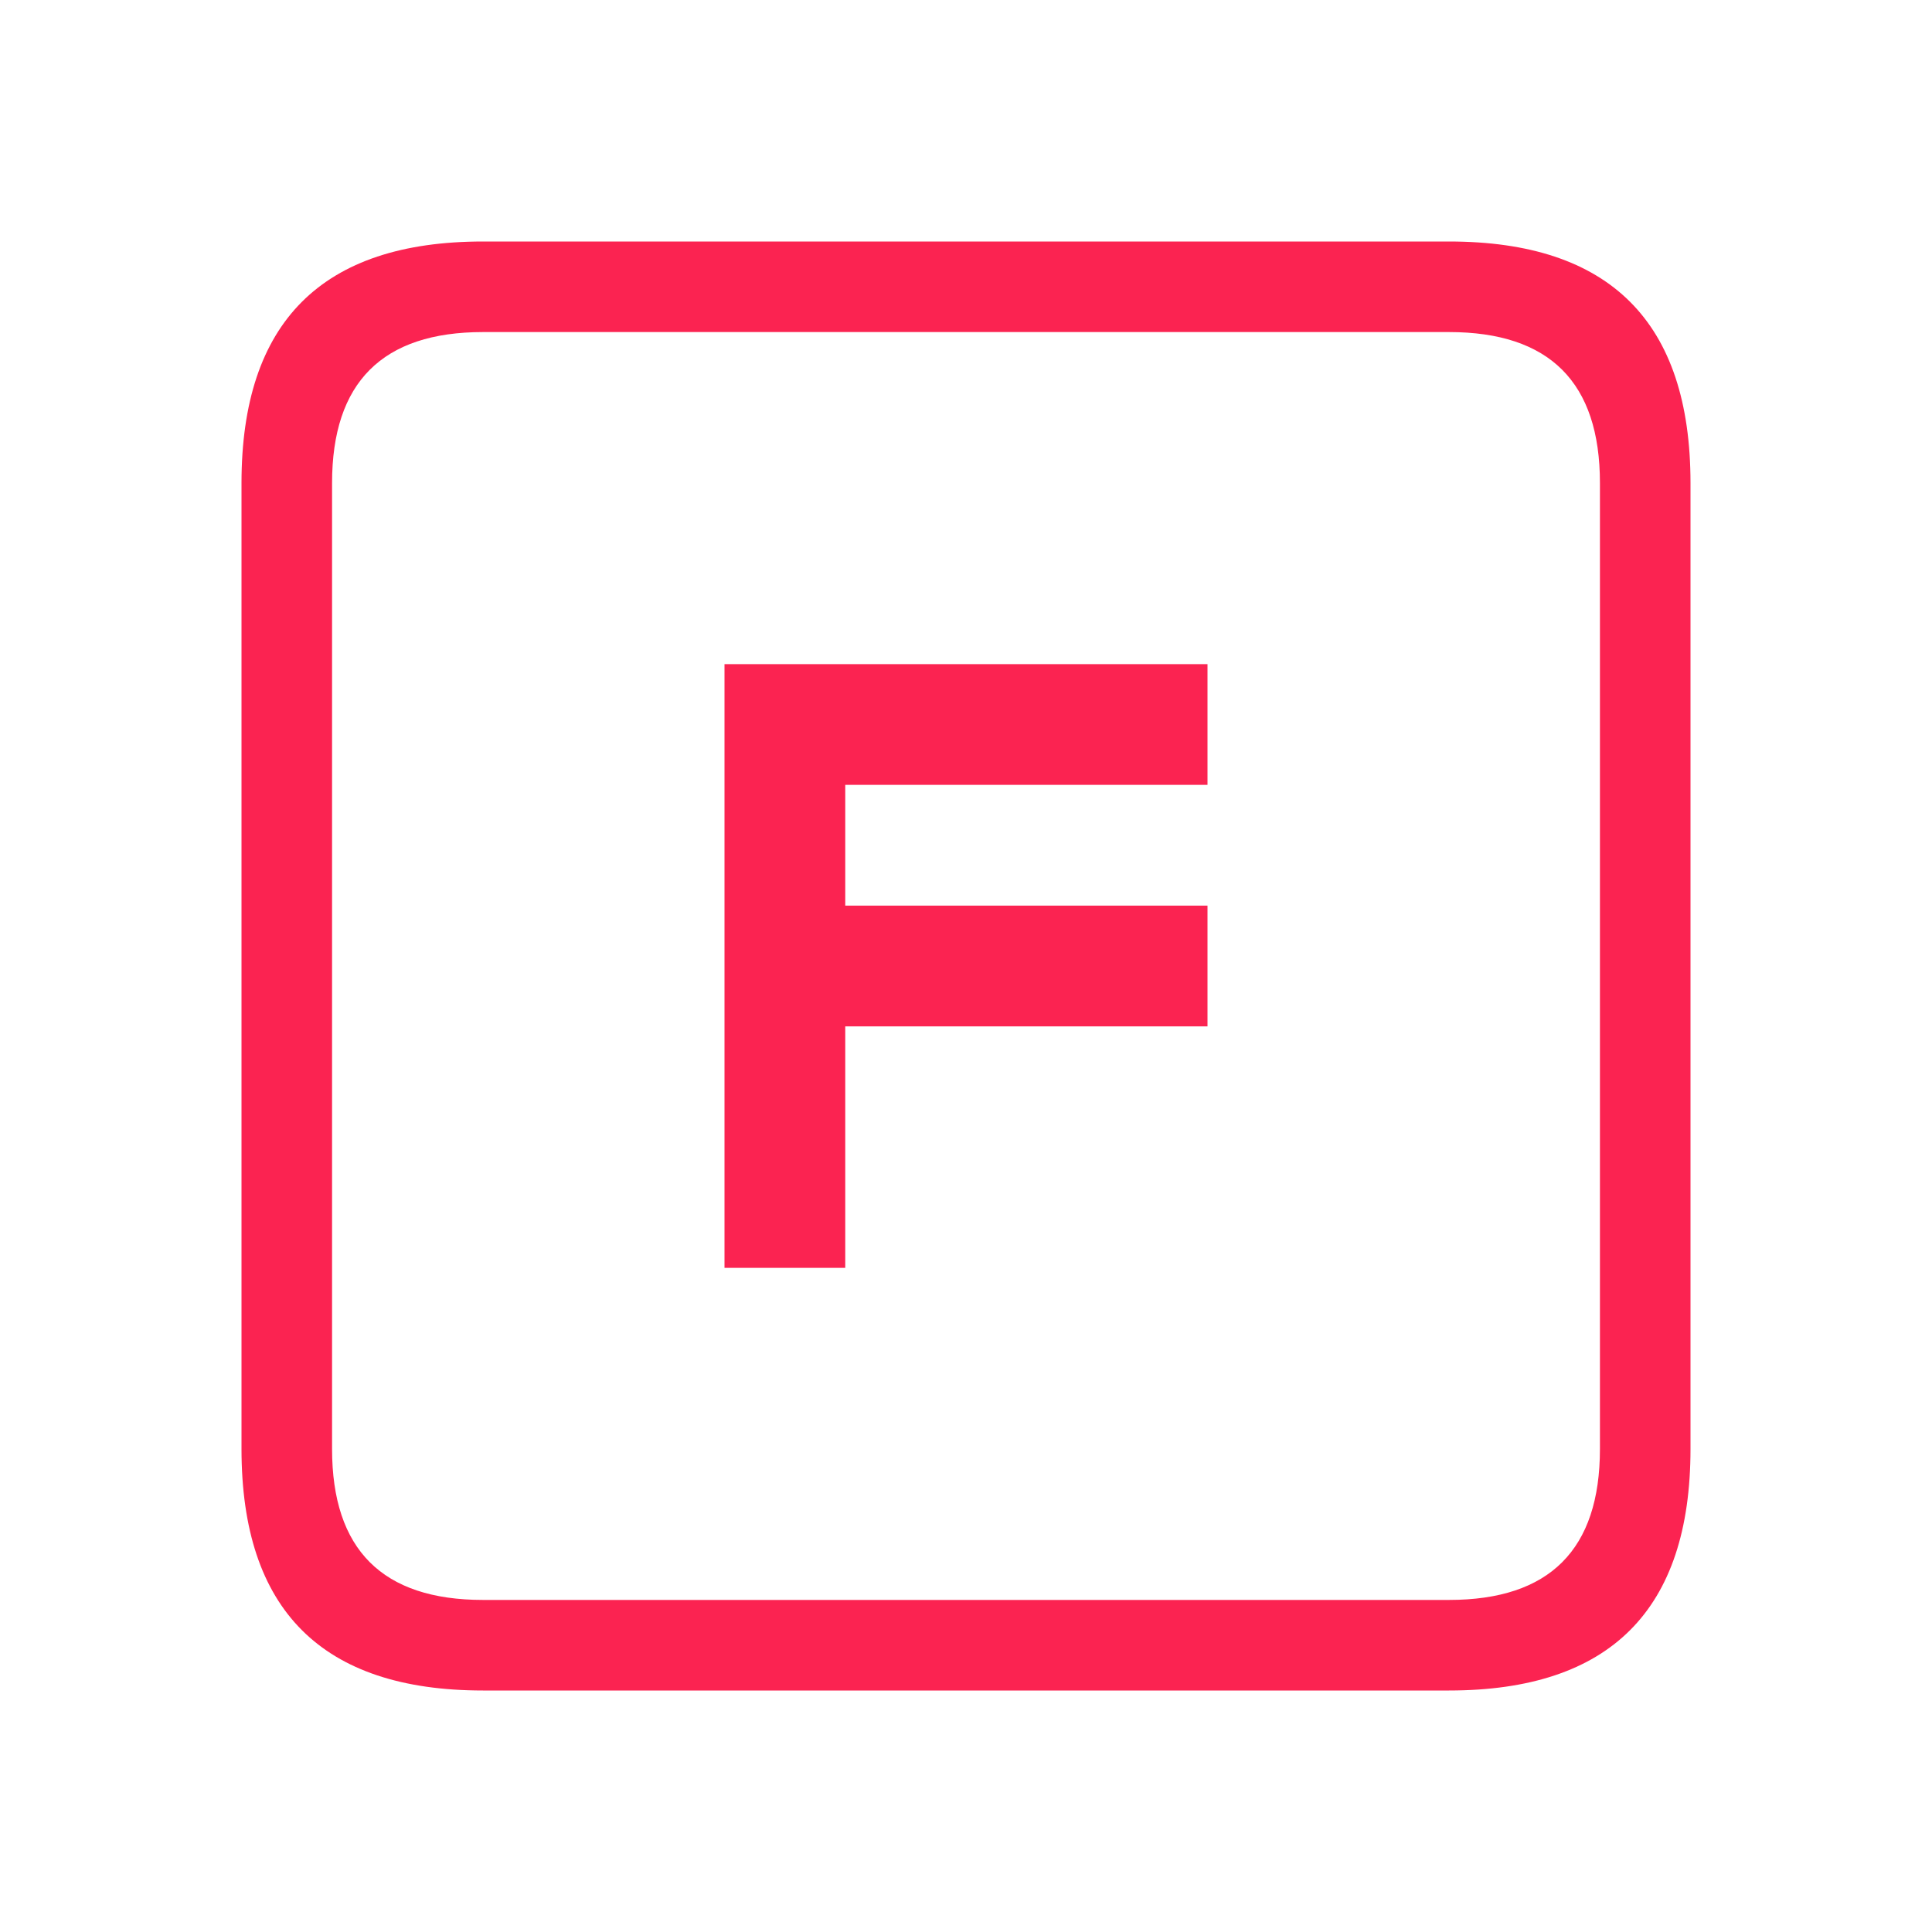 <svg width="64" height="64" xmlns="http://www.w3.org/2000/svg" xmlns:xlink="http://www.w3.org/1999/xlink"><defs/><g><path d="M16 8 L48 8 Q56 8 56 16 L56 48 Q56 56 48 56 L16 56 Q8 56 8 48 L8 16 Q8 8 16 8 M11 16 L11 48 Q11 53 16 53 L48 53 Q53 53 53 48 L53 16 Q53 11 48 11 L16 11 Q11 11 11 16 M24 22 L40 22 40 26 28 26 28 30 40 30 40 34 28 34 28 42 24 42 24 22" fill="#FB2351"/></g></svg>